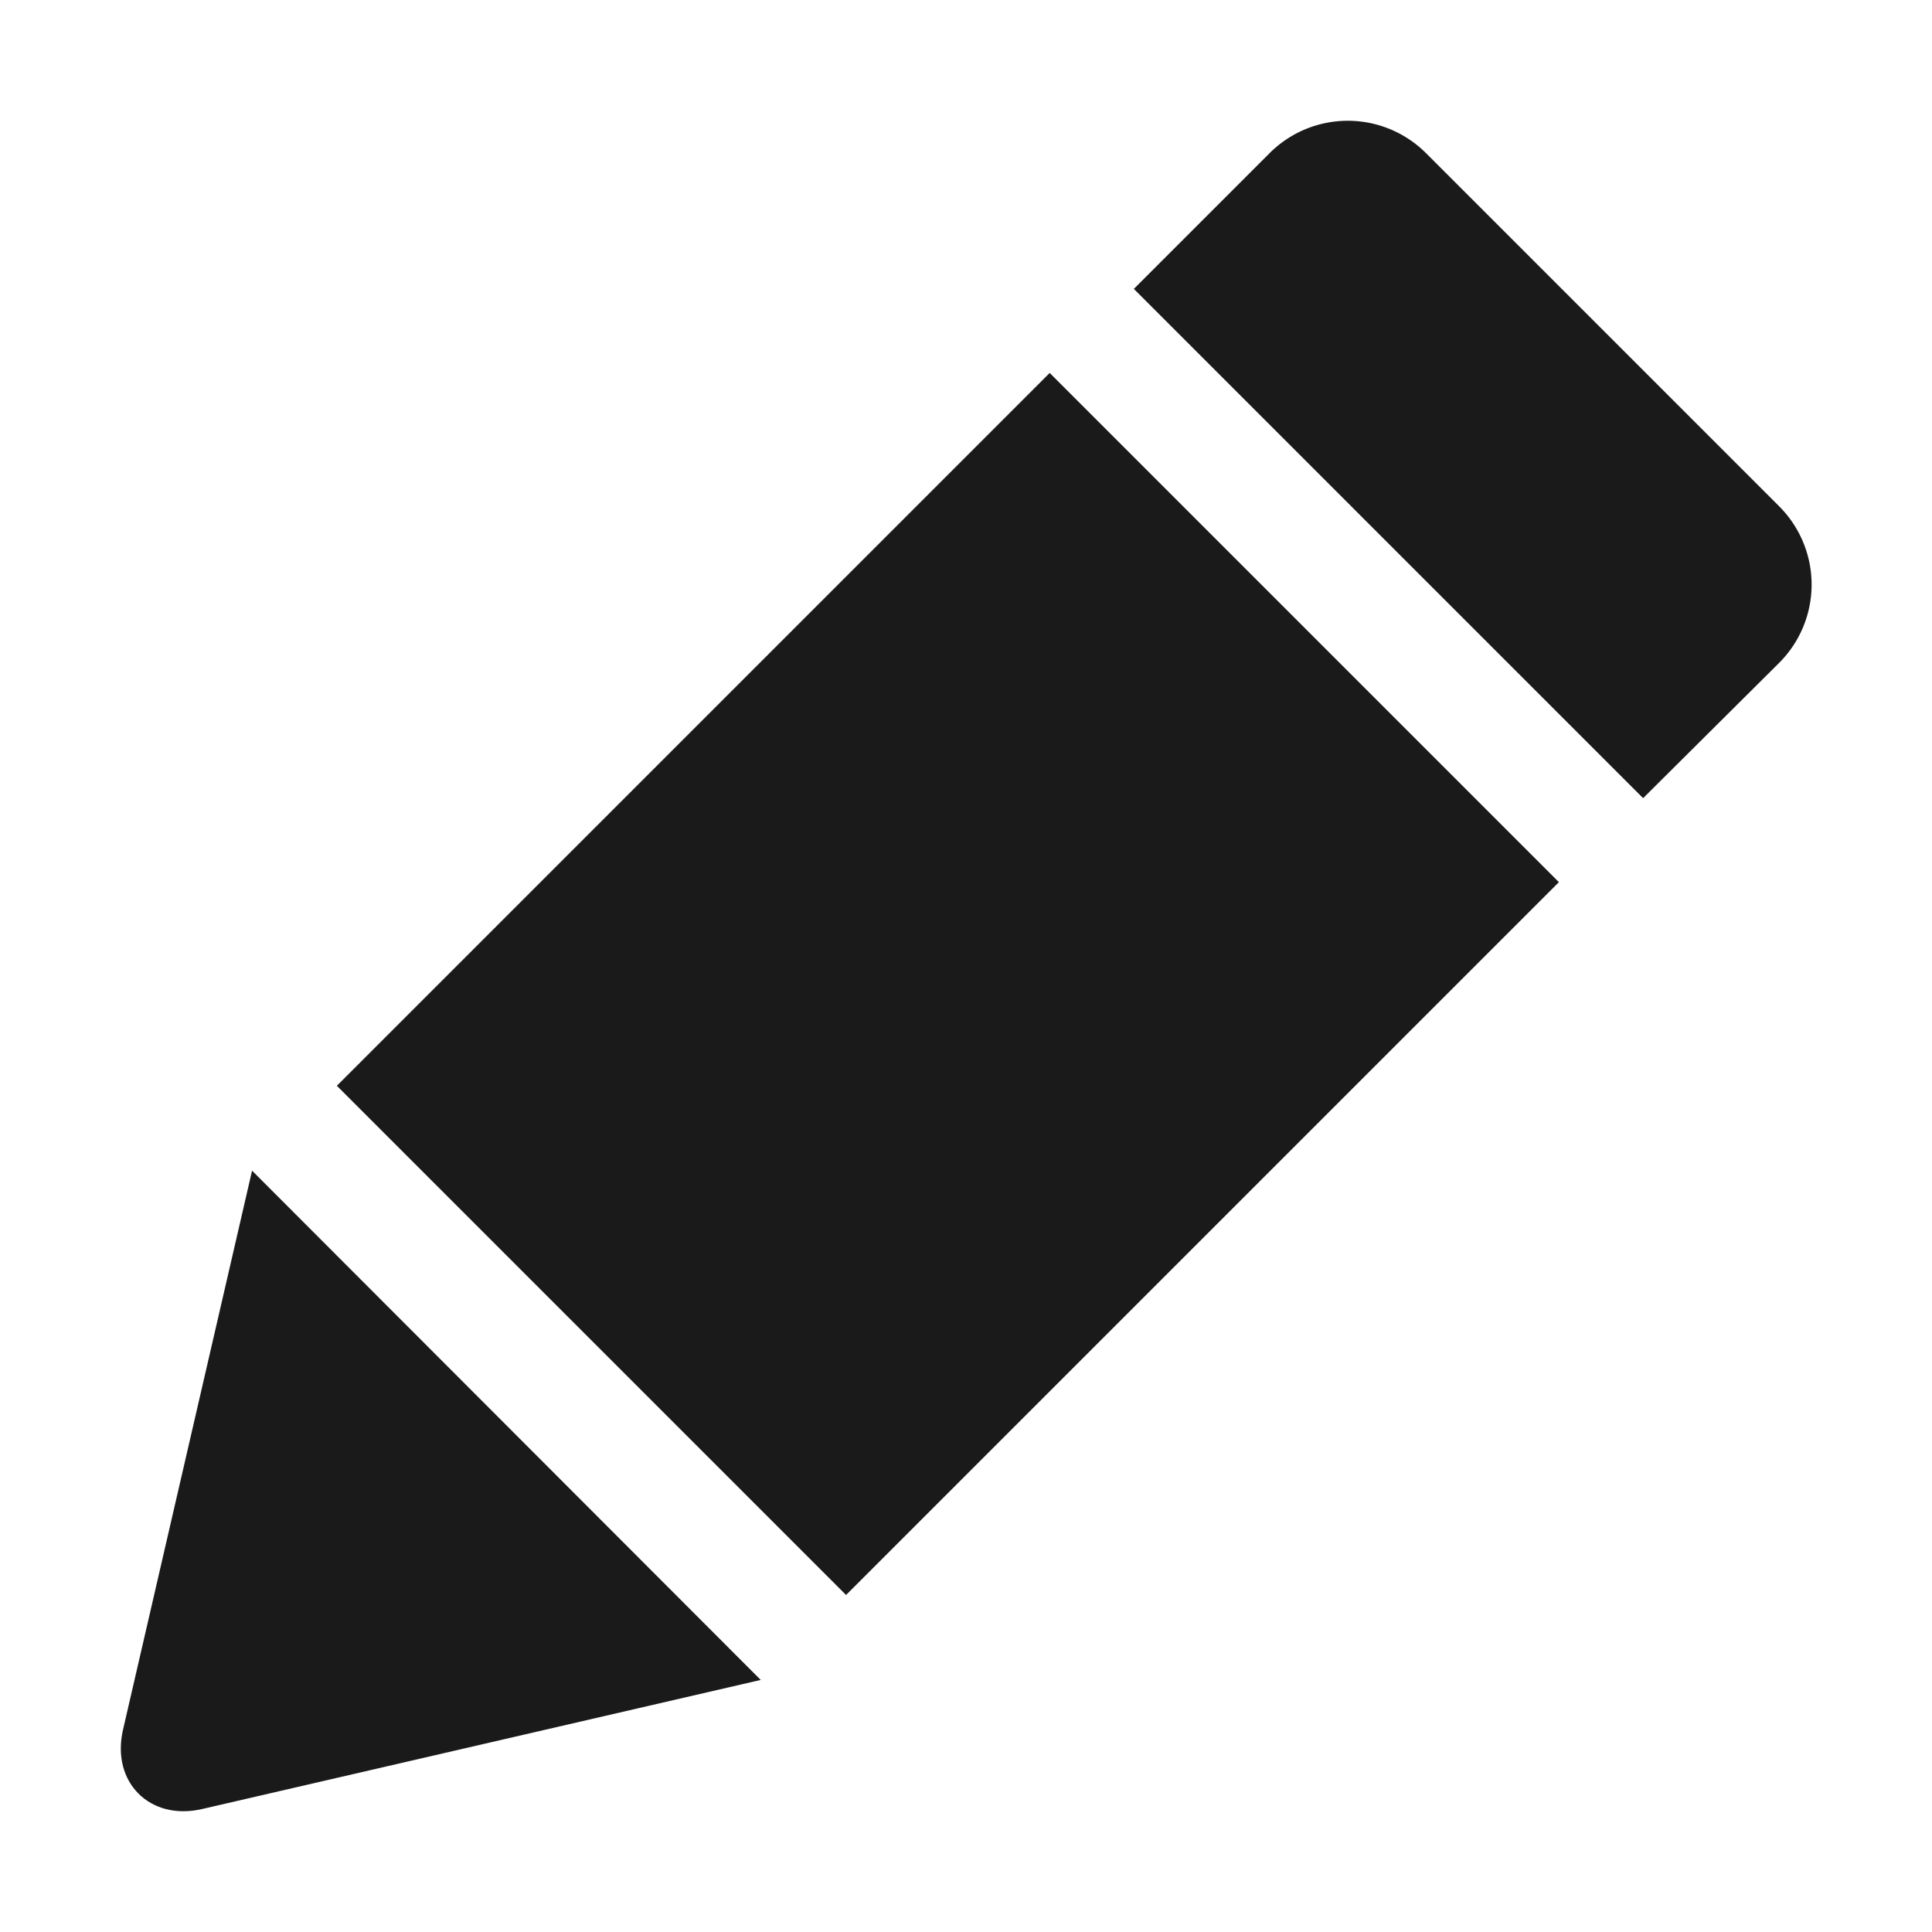 <svg xmlns="http://www.w3.org/2000/svg" viewBox="0 0 128 128"><defs><style>.cls-1{fill:none;}.cls-2{fill:#1a1a1a;}</style></defs><title>Pencil Black </title><g id="Layer_2" data-name="Layer 2"><g id="_14-25" data-name="14-25"><rect class="cls-1" width="128" height="128"/><path class="cls-2" d="M117.86,33.53,94.47,10.14a7.33,7.33,0,0,0-10.35,0l-9,9,33.74,33.74,9-8.95A7.33,7.33,0,0,0,117.86,33.53Z"/><rect class="cls-2" x="29.41" y="41.34" width="66.79" height="47.71" transform="translate(-27.71 63.5) rotate(-45)"/><path class="cls-2" d="M8.15,114.6c-.8,3.47,1.78,6.06,5.25,5.25l37-8.55L16.7,77.56Z"/></g></g></svg>